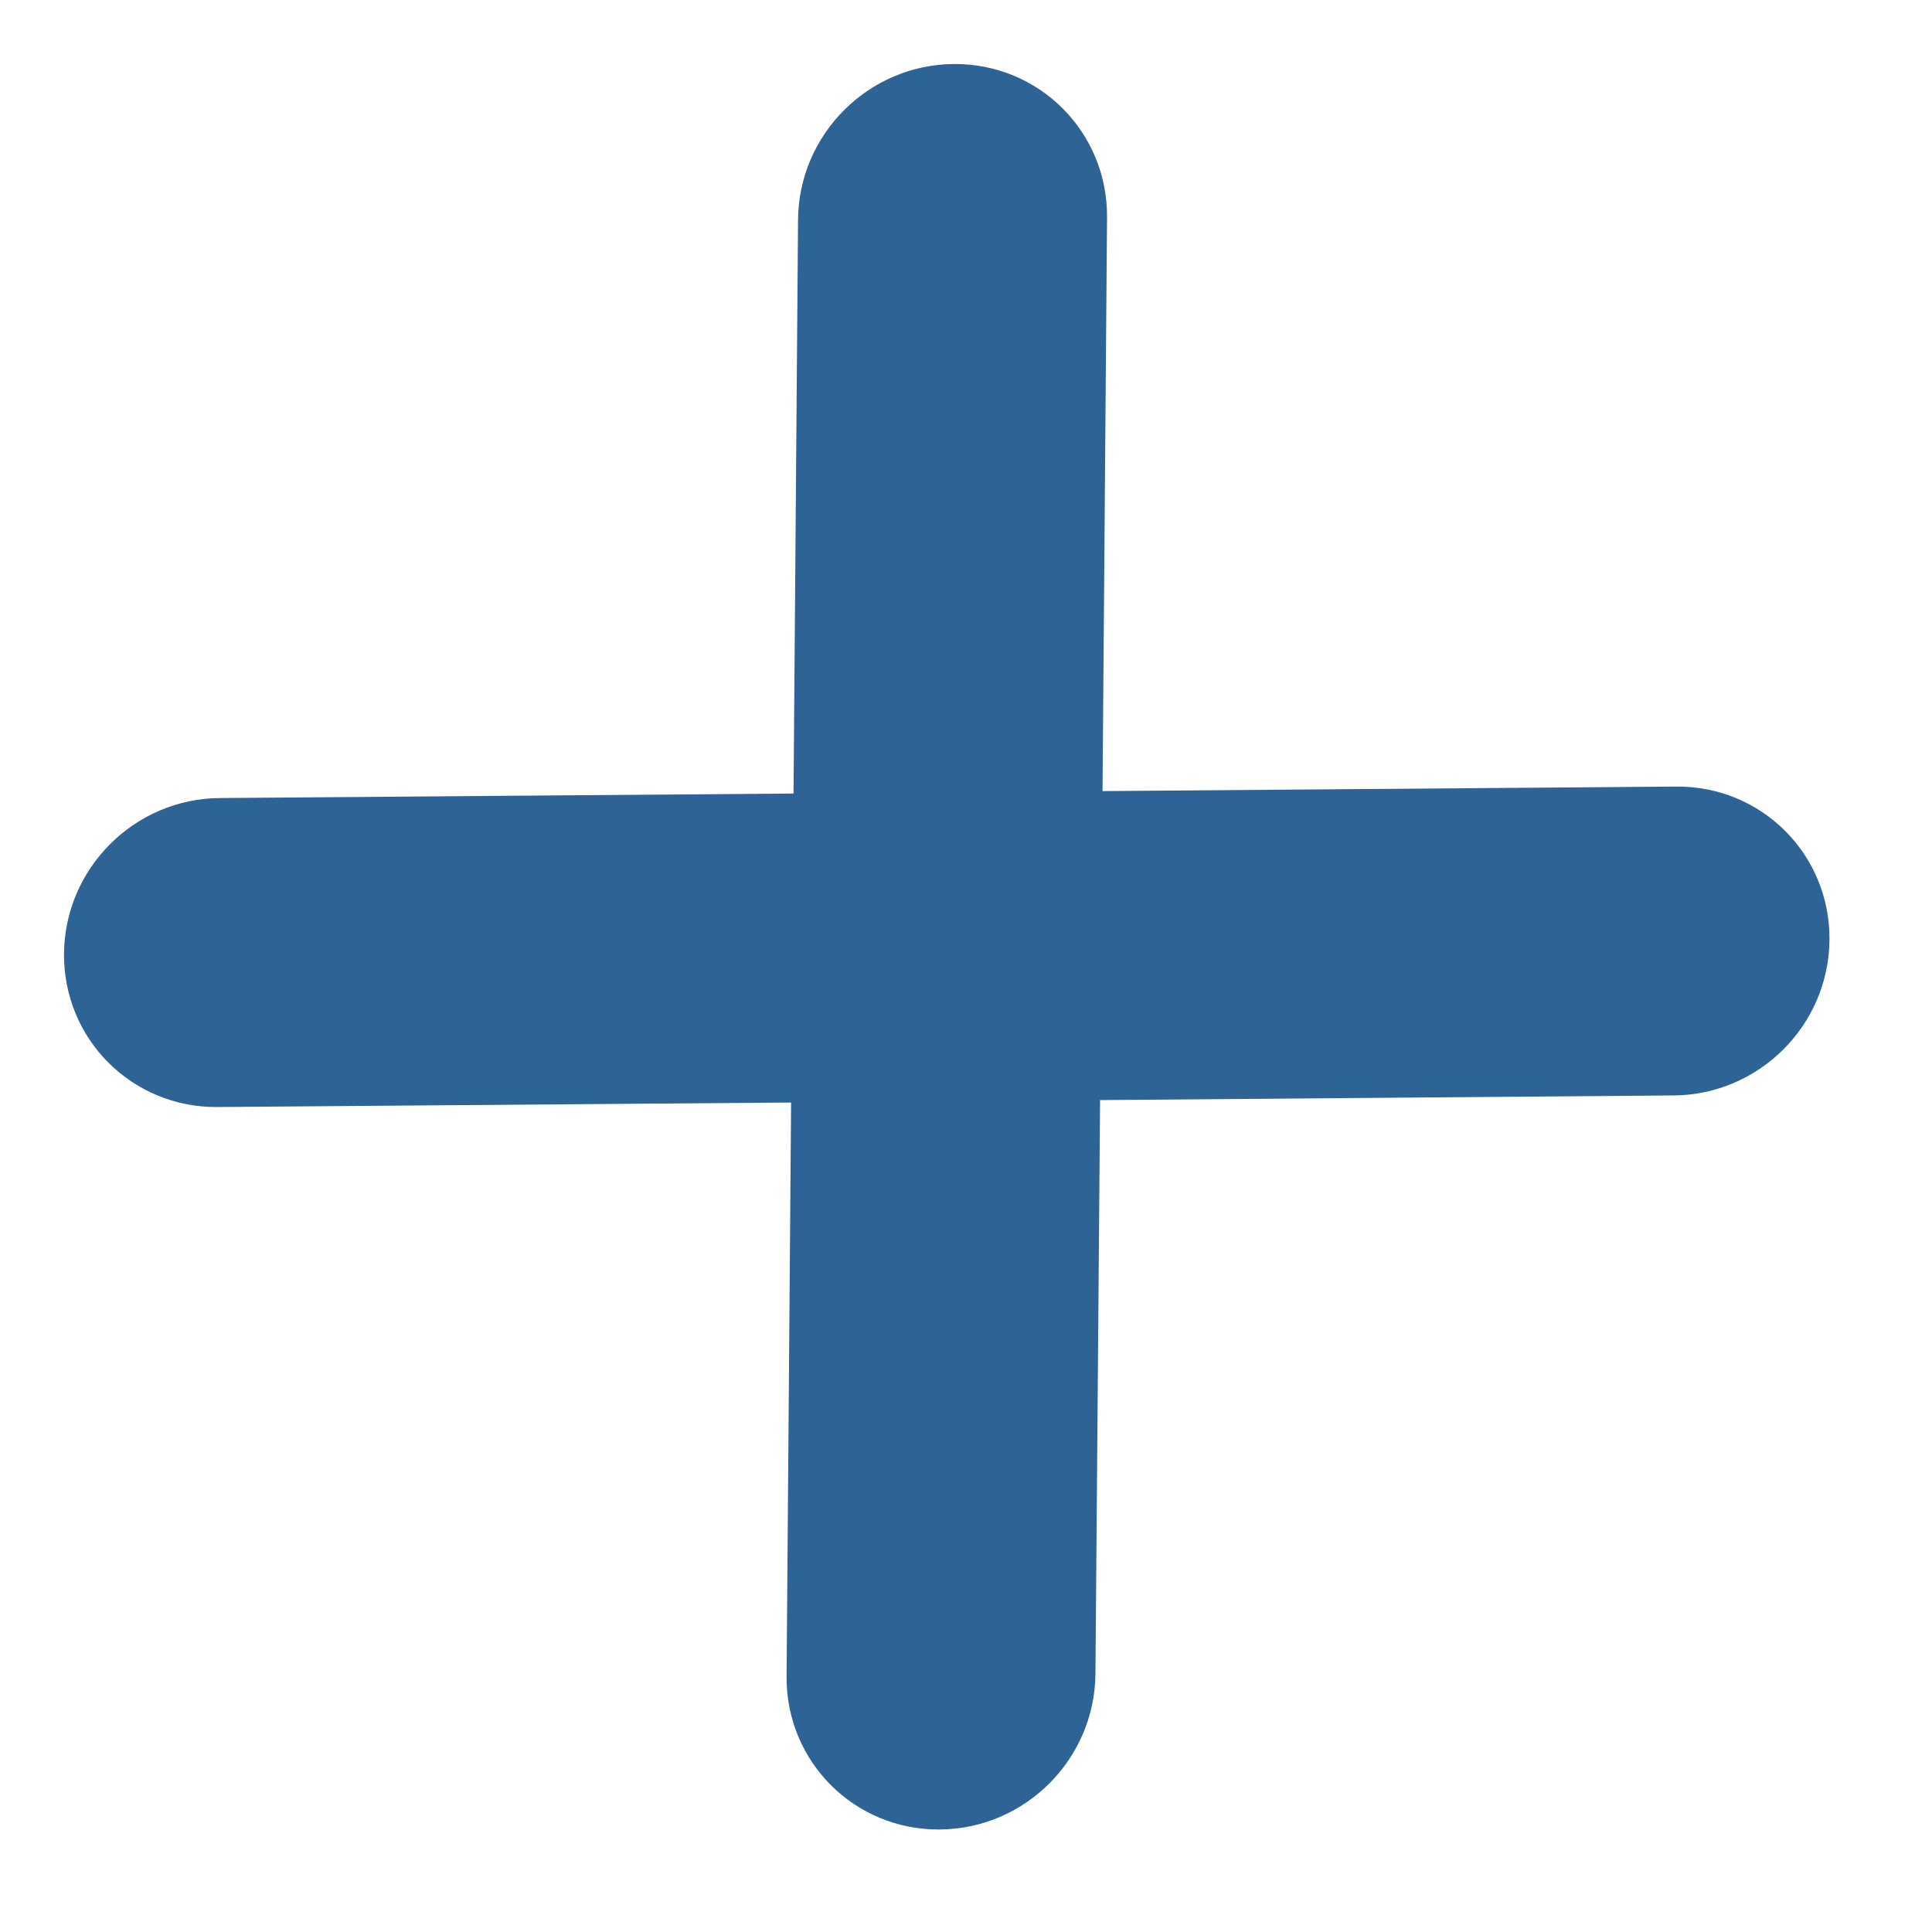 <svg width="15" height="15" viewBox="0 0 15 15" fill="none" xmlns="http://www.w3.org/2000/svg">
<path fill-rule="evenodd" clip-rule="evenodd" d="M0.497 7.405C0.502 6.742 1.043 6.201 1.706 6.196L6.161 6.161L6.196 1.706C6.201 1.043 6.742 0.502 7.405 0.497C8.067 0.492 8.6 1.024 8.595 1.687L8.56 6.142L13.014 6.107C13.677 6.101 14.21 6.634 14.204 7.297C14.199 7.959 13.658 8.5 12.995 8.505L8.541 8.541L8.505 12.995C8.5 13.658 7.959 14.199 7.297 14.204C6.634 14.21 6.101 13.677 6.107 13.014L6.142 8.56L1.687 8.595C1.024 8.6 0.492 8.067 0.497 7.405Z" fill="#2E6395"/>
</svg>
